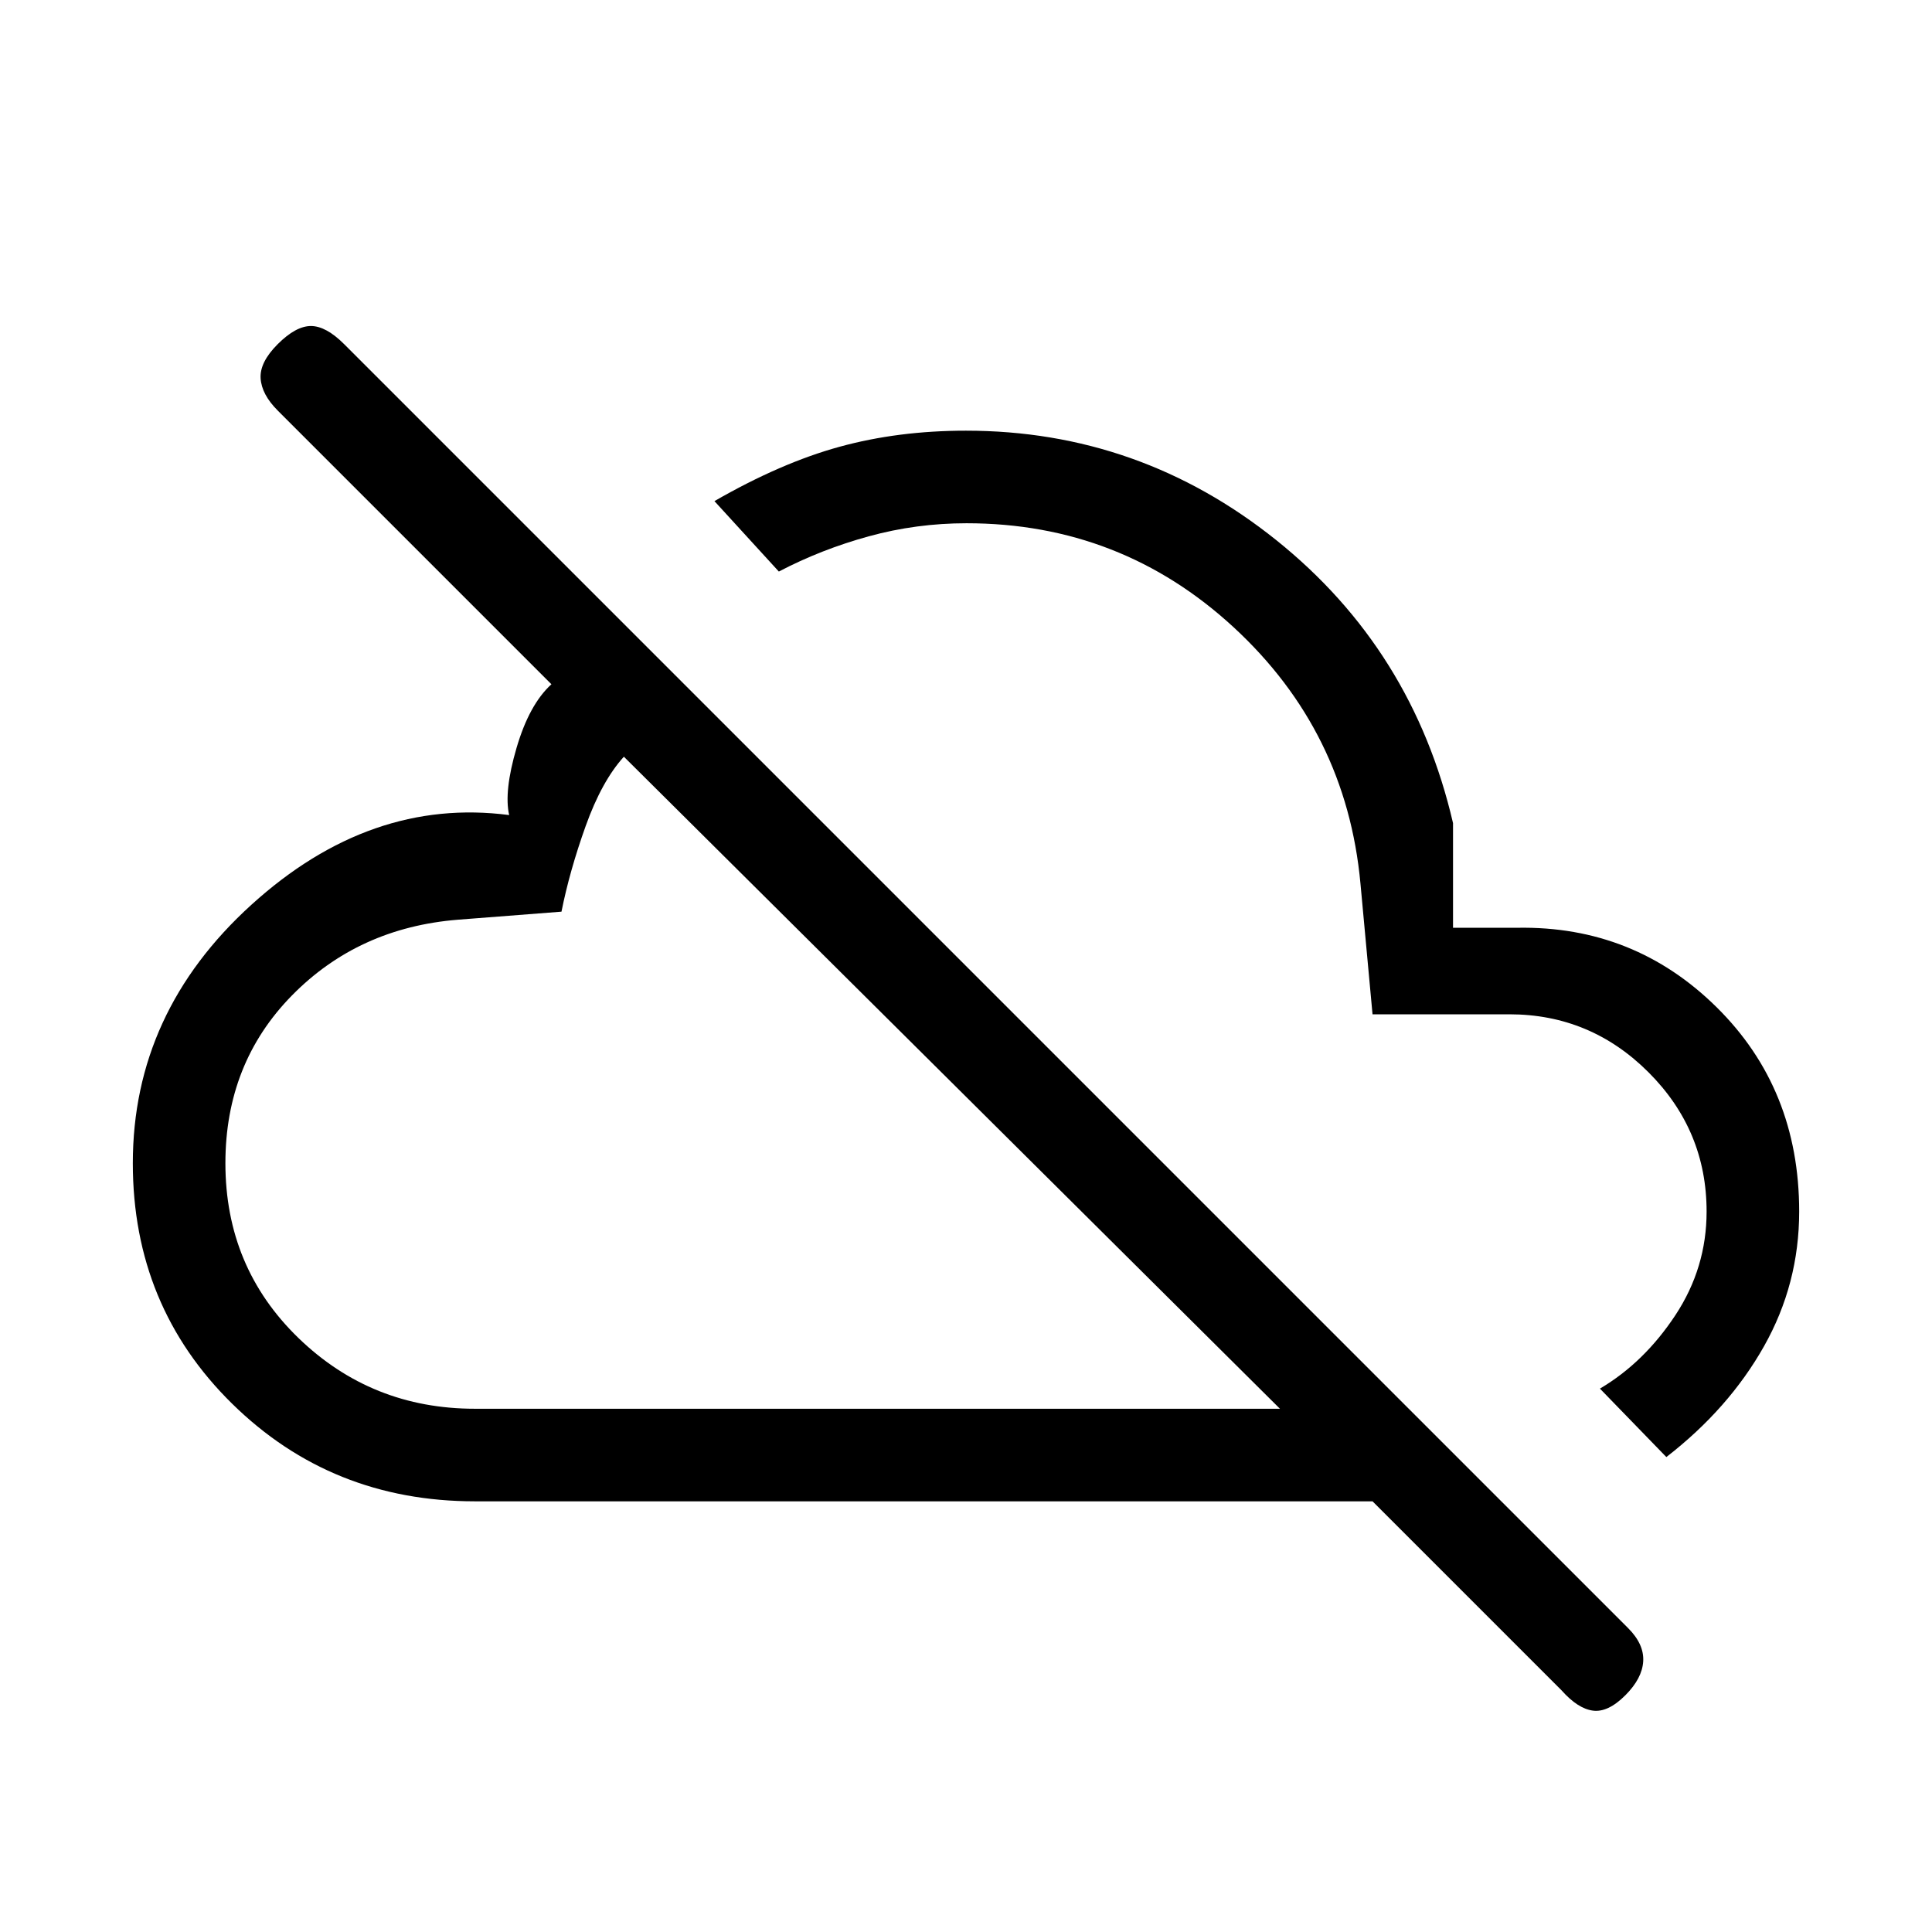 <svg xmlns="http://www.w3.org/2000/svg" height="20" viewBox="0 -960 960 960" width="20"><path d="M236-214q-71.29 0-120.65-48.5Q66-311 66-382q0-75 59-128.5T253-555q-2.67-11.78 3.67-33.39Q263-610 274-620L138-756q-8-8-8.5-16t8.5-17q9-9 16.5-9t16.5 9l638 638q8 8 7.5 16.5t-8.89 16.89Q799-109 791.5-110q-7.5-1-15.5-10l-94-94H236Zm0-46h400L310-584q-11 12.14-19 34.5T279-507l-51.5 4q-49.45 4-82.48 37.68Q112-431.64 112-382q0 51.71 36.31 86.86Q184.63-260 236-260Zm236-163Zm356 187-33-34q22-13 37.5-36.51Q848-330.02 848-358q0-40.32-28.84-69.16Q790.32-456 750-456h-68l-6-65q-7-75.66-63.03-127.33T480.26-700q-24.95 0-48.6 6.5Q408-687 387-676l-32-35q33-19 62.15-27 29.14-8 62.85-8 86.27 0 154.14 54.36Q702-637.27 722-551v52h32q58-1 99 39.5T894-358q0 36-17.5 67T828-236ZM591-474Z"/></svg>